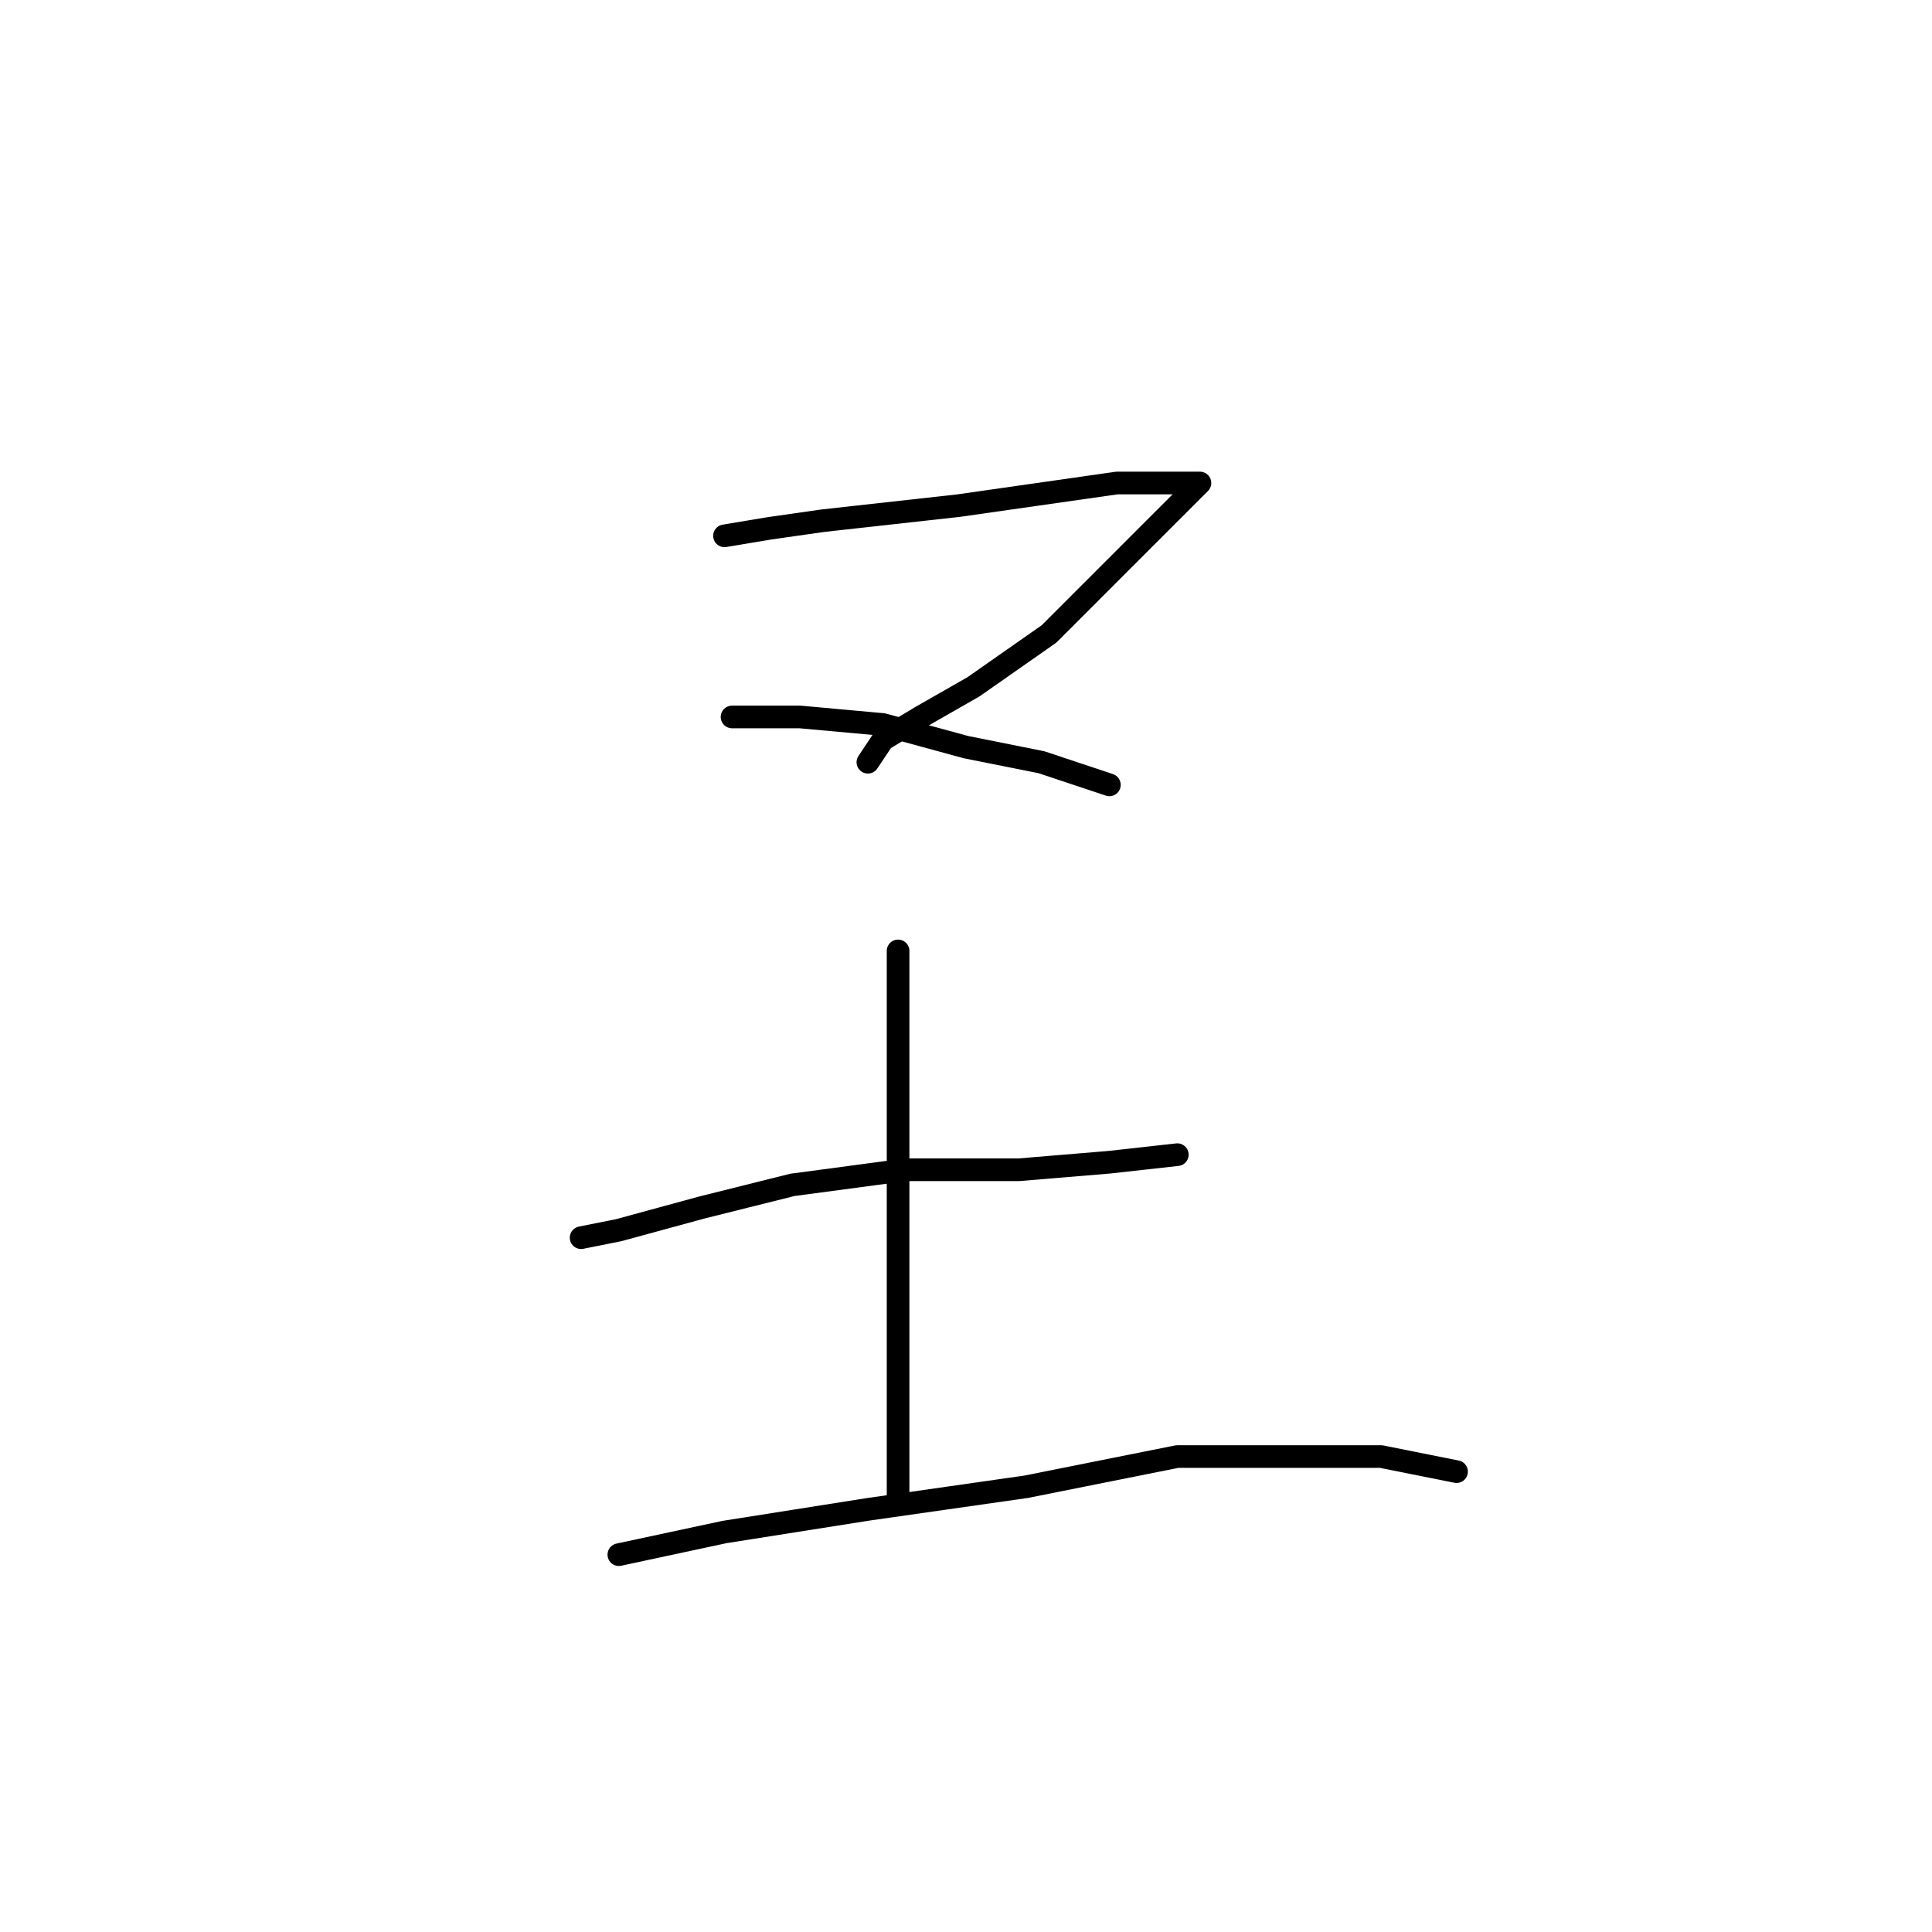 <?xml version="1.0" standalone="no"?>
    <svg width="256" height="256" xmlns="http://www.w3.org/2000/svg" version="1.1">
    <polyline stroke="black" stroke-width="3" stroke-linecap="round" fill="transparent" stroke-linejoin="round" points="96 71 102 70 109 69 127 67 134 66 148 64 157 64 159 64 155 68 147 76 139 84 129 91 122 95 117 98 115 101 115 101 " />
        <polyline stroke="black" stroke-width="3" stroke-linecap="round" fill="transparent" stroke-linejoin="round" points="97 95 106 95 117 96 128 99 138 101 147 104 147 104 " />
        <polyline stroke="black" stroke-width="3" stroke-linecap="round" fill="transparent" stroke-linejoin="round" points="77 164 82 163 93 160 105 157 120 155 135 155 147 154 156 153 156 153 " />
        <polyline stroke="black" stroke-width="3" stroke-linecap="round" fill="transparent" stroke-linejoin="round" points="119 126 119 131 119 145 119 162 119 175 119 188 119 198 119 198 " />
        <polyline stroke="black" stroke-width="3" stroke-linecap="round" fill="transparent" stroke-linejoin="round" points="82 206 96 203 115 200 136 197 156 193 169 193 183 193 193 195 193 195 " />
        </svg>